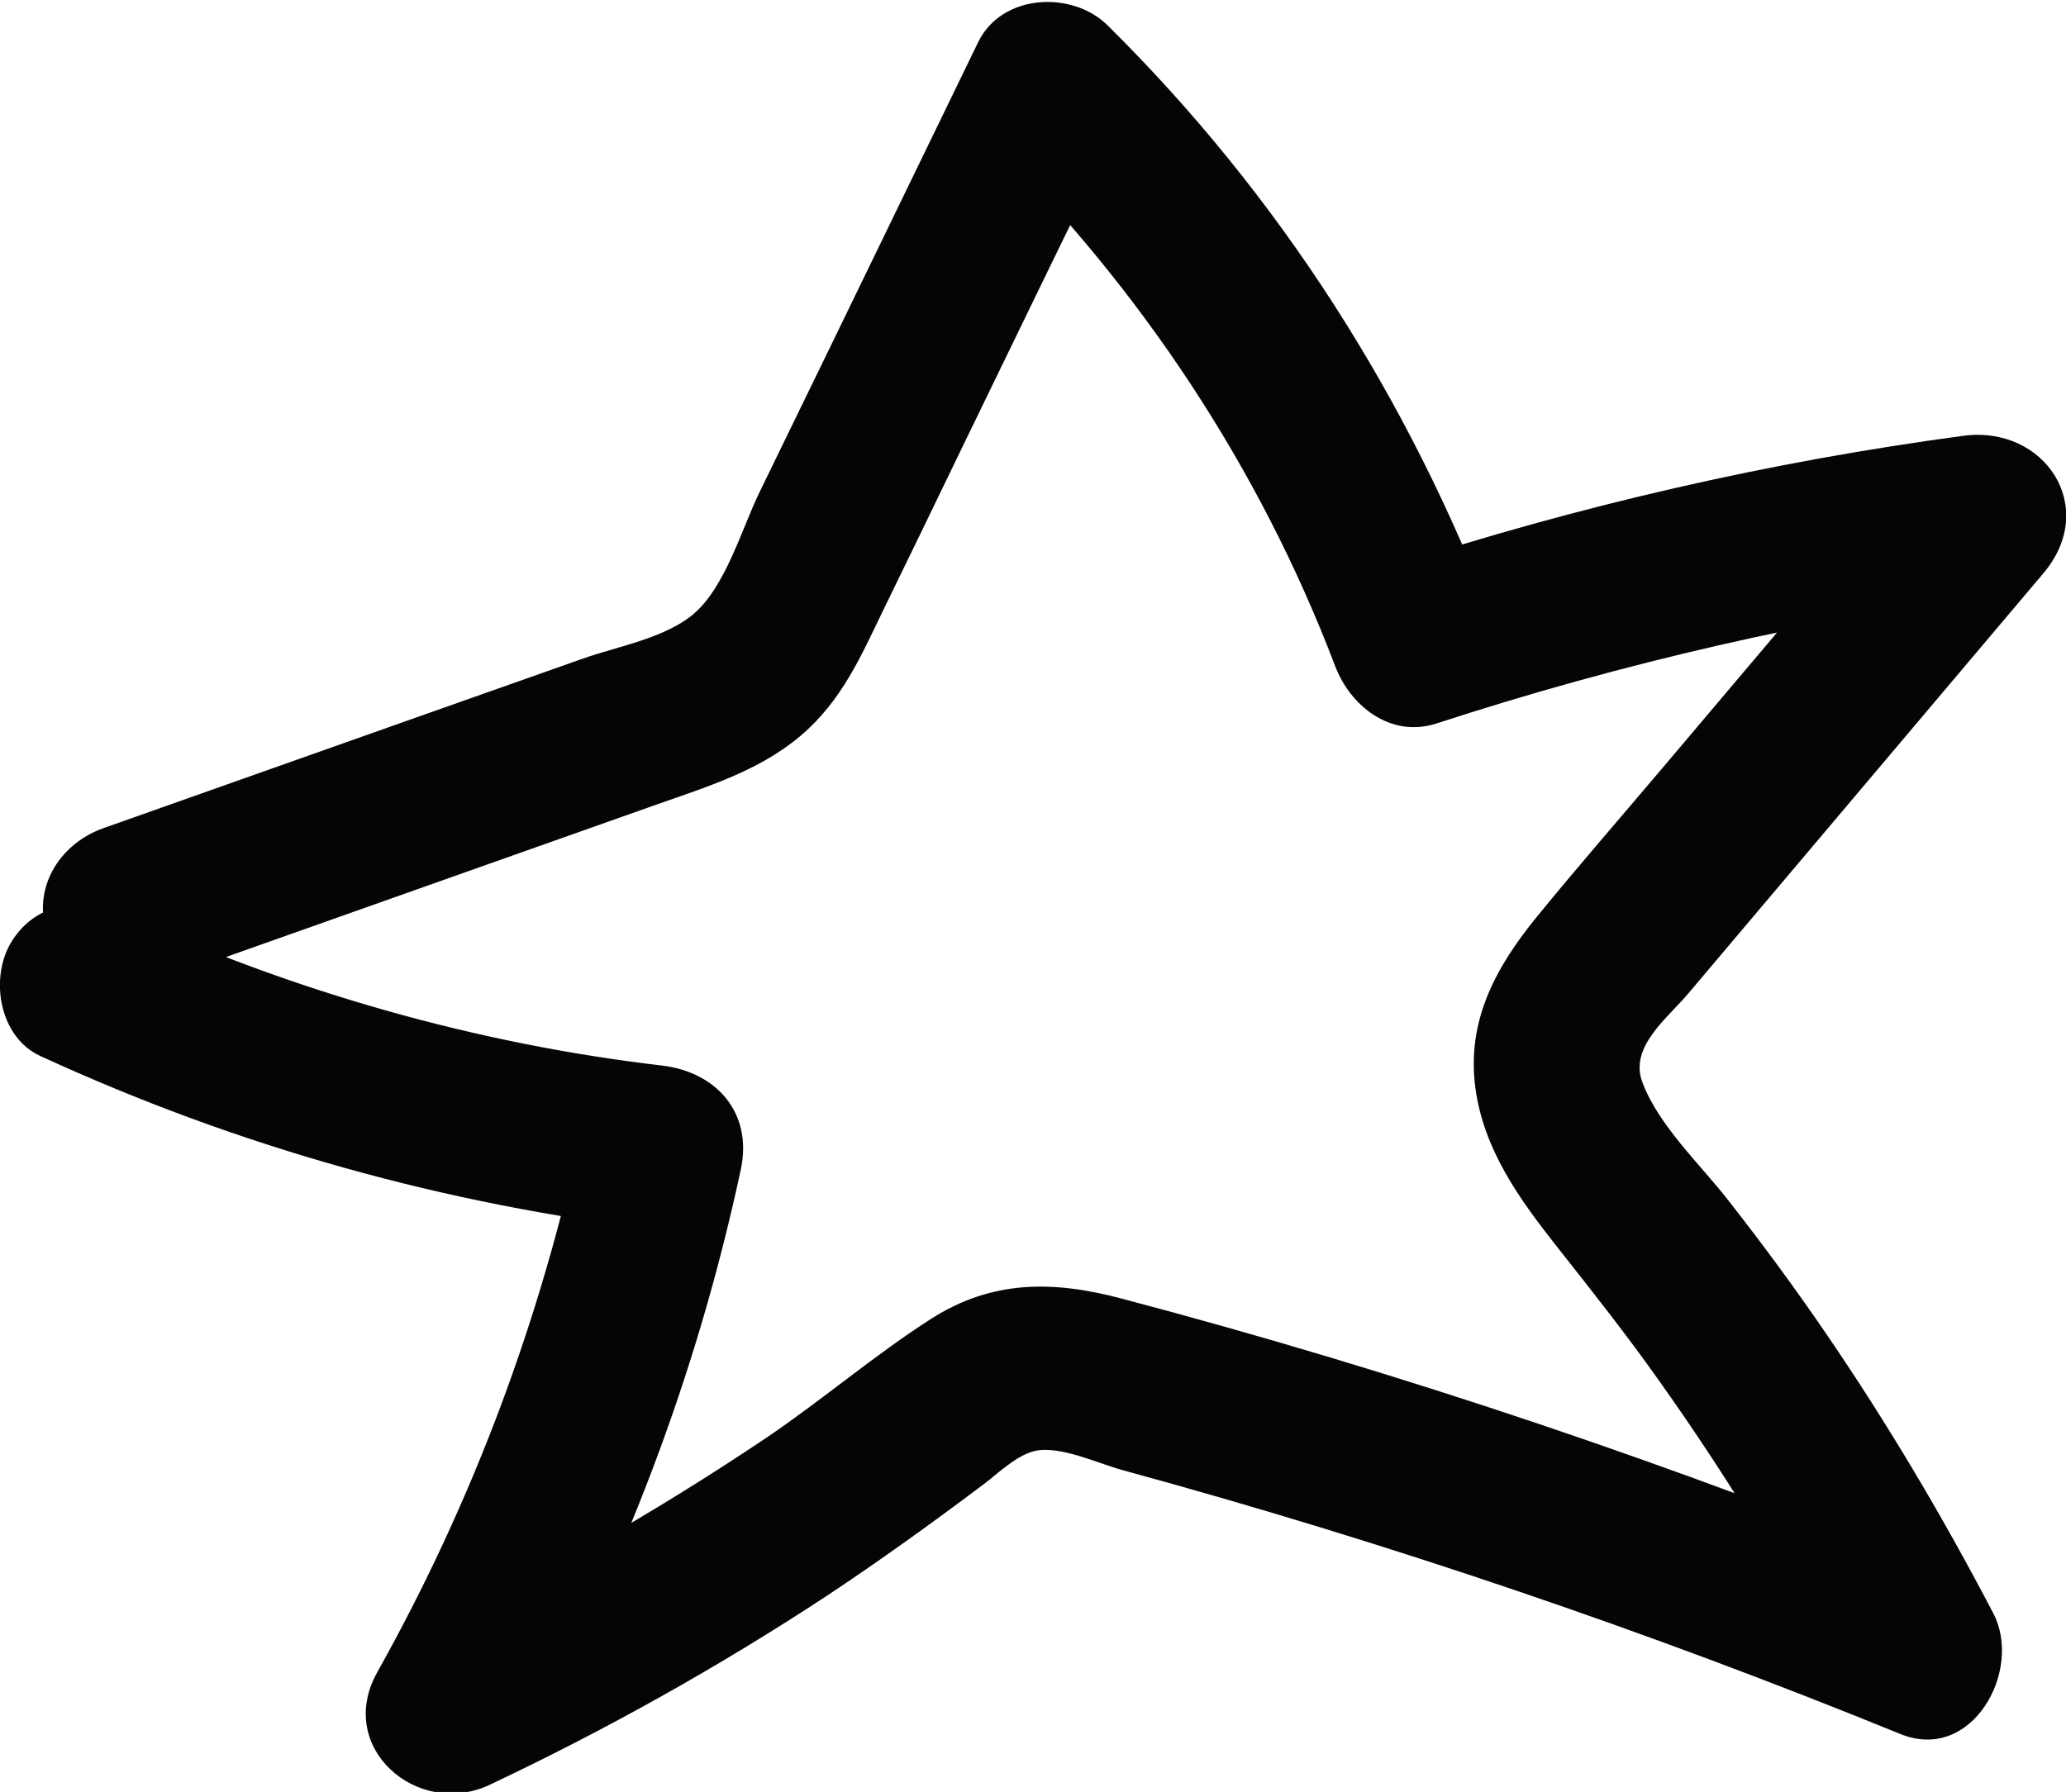 <?xml version="1.0" encoding="UTF-8"?>
<svg id="Layer_2" data-name="Layer 2" xmlns="http://www.w3.org/2000/svg" viewBox="0 0 62.75 54.44">
  <defs>
    <style>
      .cls-1 {
        fill: #050505;
      }
    </style>
  </defs>
  <g id="getekend">
    <path class="cls-1" d="m4.45,29.93l10.33-3.66,5.17-1.83c1.53-.54,3.11-1.02,4.37-2.09s1.84-2.44,2.51-3.82c.8-1.64,1.6-3.29,2.39-4.93,1.6-3.29,3.19-6.58,4.79-9.86l-3.93.51c4.57,4.52,8.18,9.96,10.47,15.98.46,1.22,1.69,2.2,3.08,1.75,5.64-1.84,11.43-3.17,17.32-3.96l-2.43-4.18c-2.68,3.17-5.37,6.35-8.05,9.52-1.26,1.49-2.55,2.97-3.79,4.49s-2.14,3.15-1.87,5.19c.25,1.89,1.34,3.39,2.49,4.85,1.06,1.34,2.11,2.67,3.1,4.07,2.16,3.04,4.09,6.23,5.81,9.54l2.82-3.67c-8.14-3.31-16.48-6.14-24.97-8.38-2.07-.55-3.94-.57-5.8.63-1.7,1.09-3.26,2.43-4.94,3.57-3.49,2.35-7.16,4.43-10.97,6.23l3.42,3.42c3.12-5.55,5.4-11.55,6.73-17.77.37-1.73-.75-2.97-2.41-3.16-5.63-.66-11.2-2.25-16.35-4.61-1.23-.56-2.69-.35-3.42.9-.63,1.08-.34,2.85.9,3.42,6.02,2.77,12.3,4.52,18.87,5.3l-2.41-3.16c-1.24,5.83-3.31,11.38-6.22,16.58-1.29,2.3,1.23,4.46,3.42,3.42,3.53-1.67,6.95-3.58,10.22-5.73,1.63-1.08,3.21-2.22,4.78-3.4.49-.37,1.12-1.01,1.76-1.04.78-.04,1.74.42,2.48.62,8.02,2.19,15.9,4.87,23.6,8.01,2.18.89,3.73-1.94,2.82-3.67-1.52-2.91-3.19-5.73-5.04-8.44-.96-1.41-1.97-2.78-3.02-4.12-.85-1.09-2.11-2.26-2.6-3.58-.4-1.07.78-1.95,1.4-2.69,1.18-1.4,2.36-2.79,3.54-4.19,2.41-2.86,4.83-5.71,7.24-8.57,1.71-2.02.03-4.51-2.43-4.18-5.89.79-11.67,2.12-17.32,3.96l3.08,1.75c-2.59-6.84-6.54-13.03-11.75-18.18-1.07-1.06-3.21-.97-3.93.51-1.49,3.06-2.97,6.13-4.46,9.19-.73,1.49-1.45,2.99-2.18,4.48-.54,1.11-1.03,2.86-1.99,3.69-.87.75-2.34,1-3.38,1.37l-4.7,1.66-9.86,3.49c-1.27.45-2.12,1.71-1.75,3.08.34,1.23,1.8,2.2,3.08,1.75h0Z"/>
  </g>
</svg>
